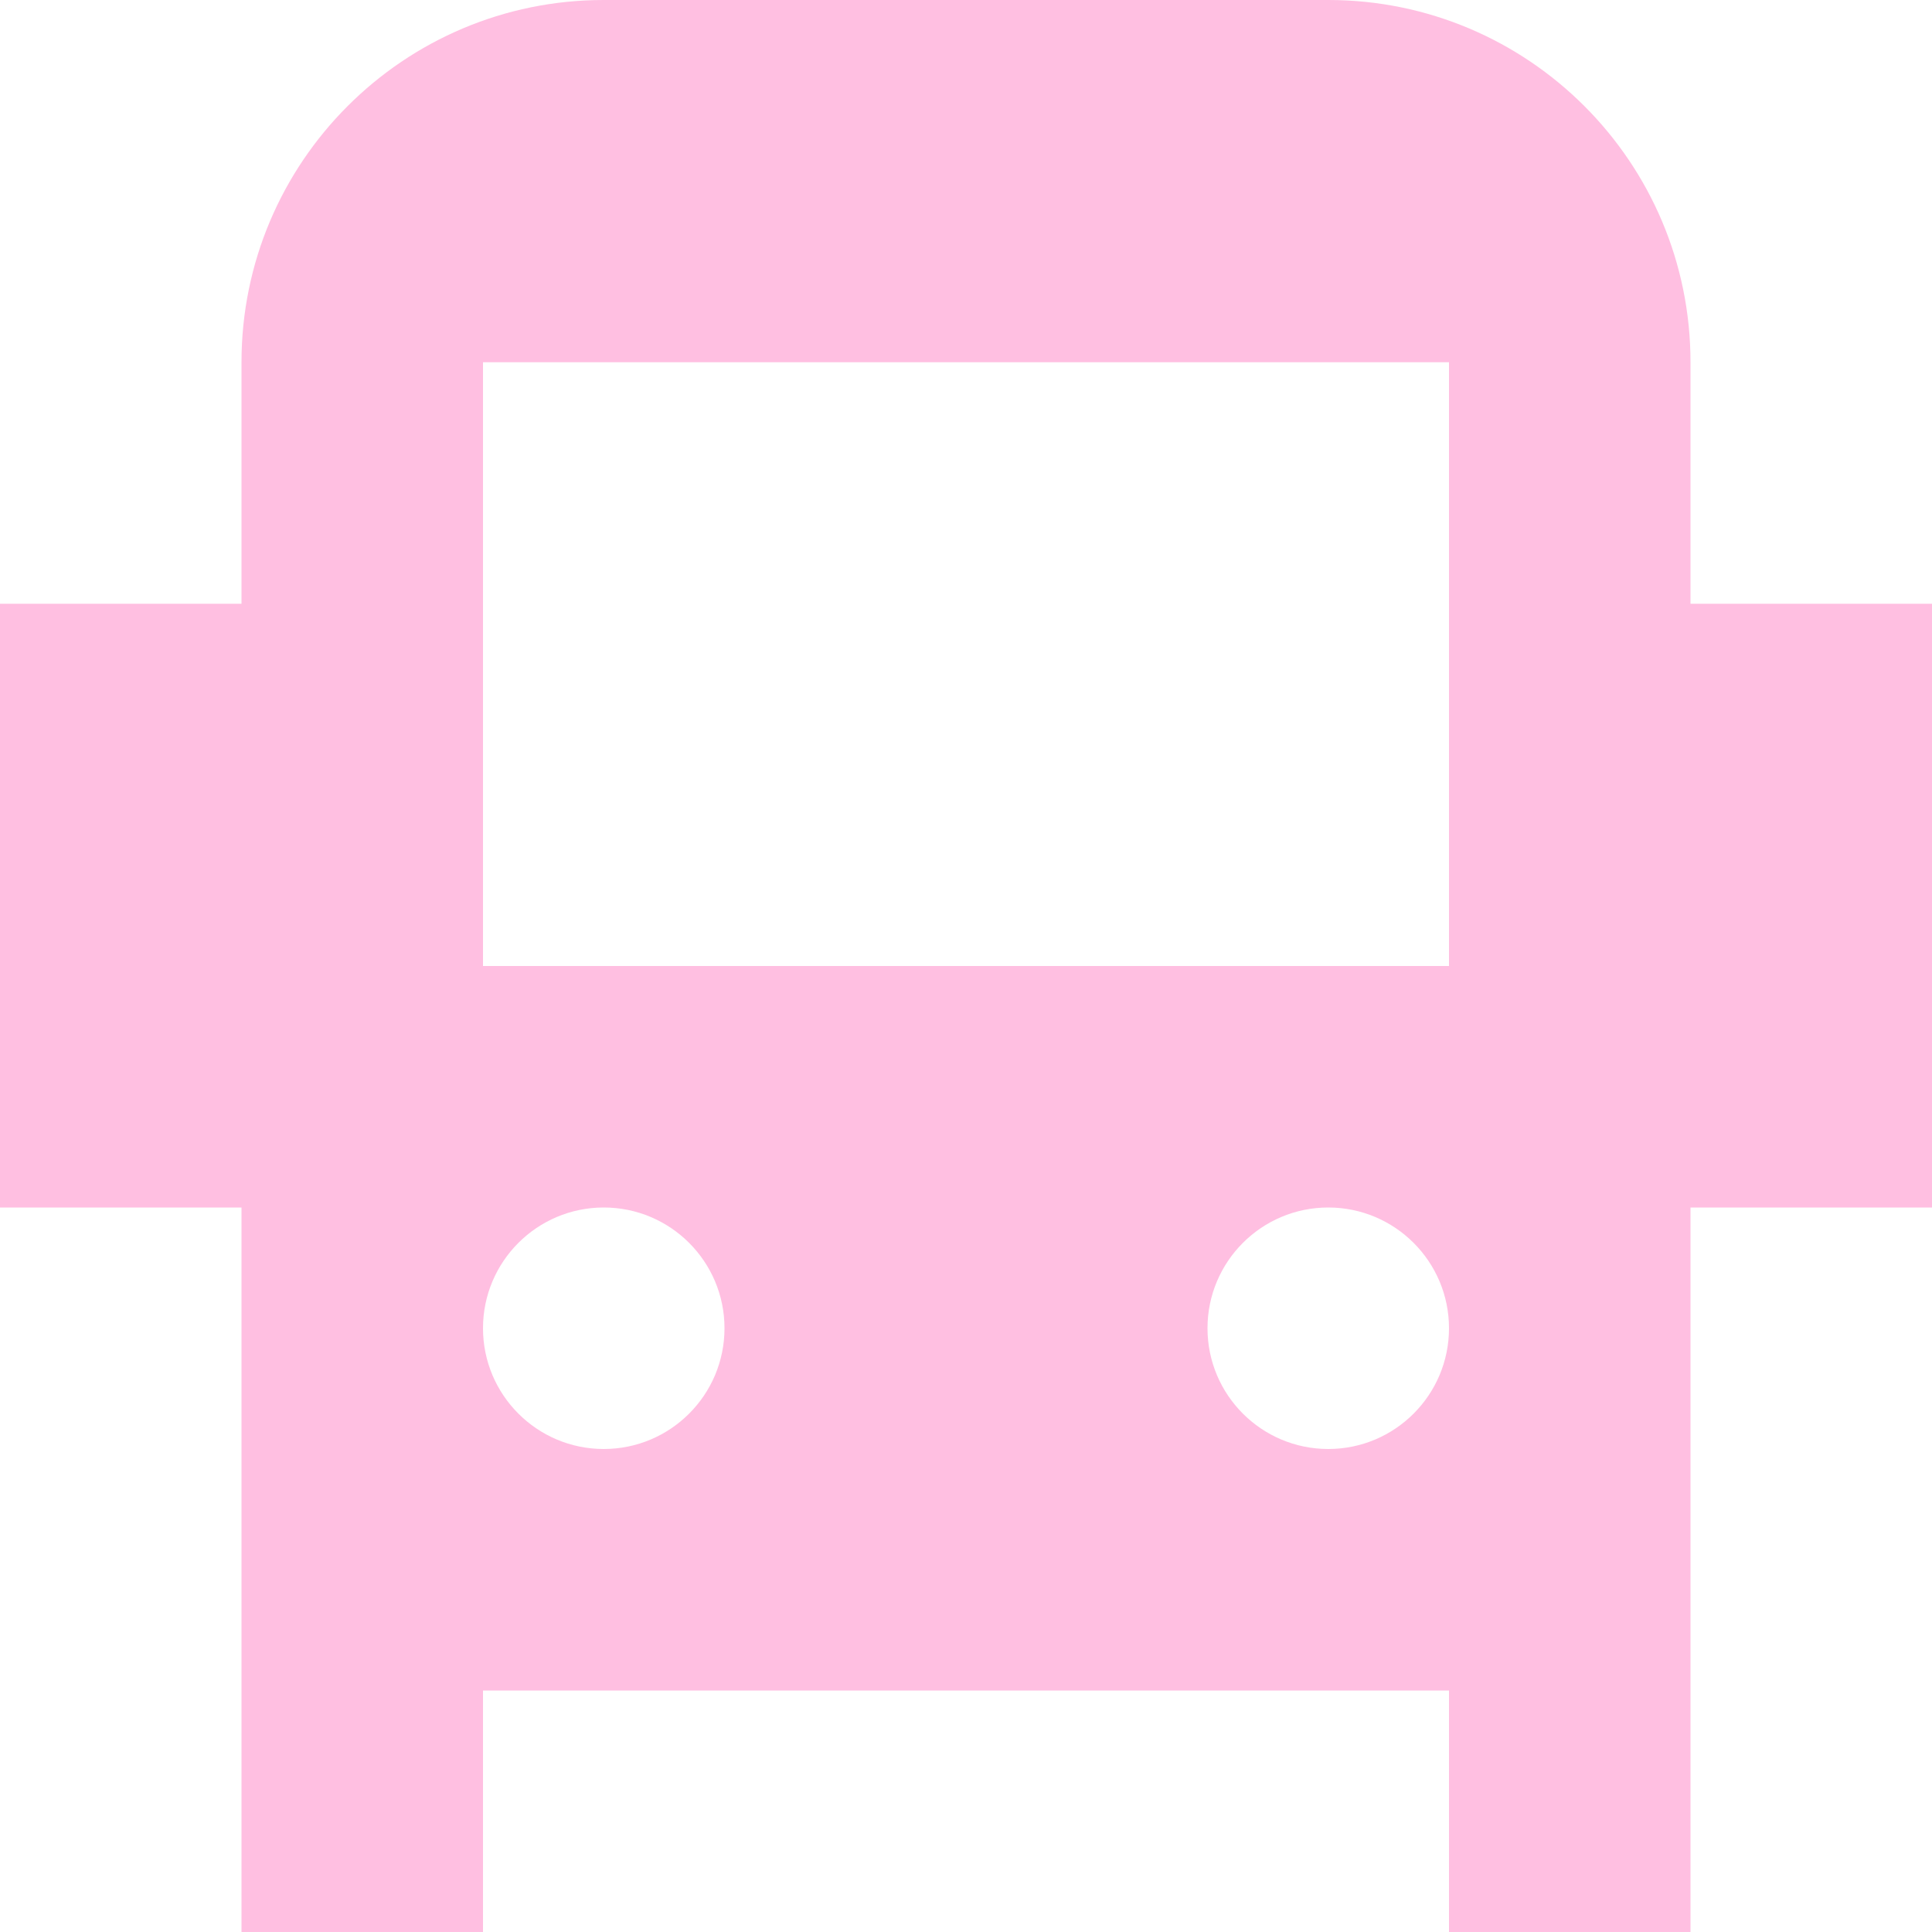 <svg width="20" height="20" viewBox="0 0 20 20" fill="none" xmlns="http://www.w3.org/2000/svg">
<path fill-rule="evenodd" clip-rule="evenodd" d="M6.25 0C4.179 0 2.5 1.679 2.5 3.75L2.5 6.25H0V12.5H2.5V20H5V17.5H15V20H17.5V12.5H20V6.25H17.5V3.75C17.5 1.679 15.821 0 13.75 0H6.25ZM5 3.75H15V10H5V3.75ZM6.25 15C6.94 15 7.5 14.44 7.5 13.75C7.5 13.06 6.94 12.5 6.25 12.5C5.56 12.5 5 13.06 5 13.75C5 14.44 5.56 15 6.25 15ZM15 13.75C15 14.44 14.44 15 13.75 15C13.06 15 12.5 14.44 12.5 13.75C12.5 13.06 13.06 12.5 13.75 12.5C14.44 12.5 15 13.06 15 13.75Z" fill="#FFBFE1"/>
</svg>
